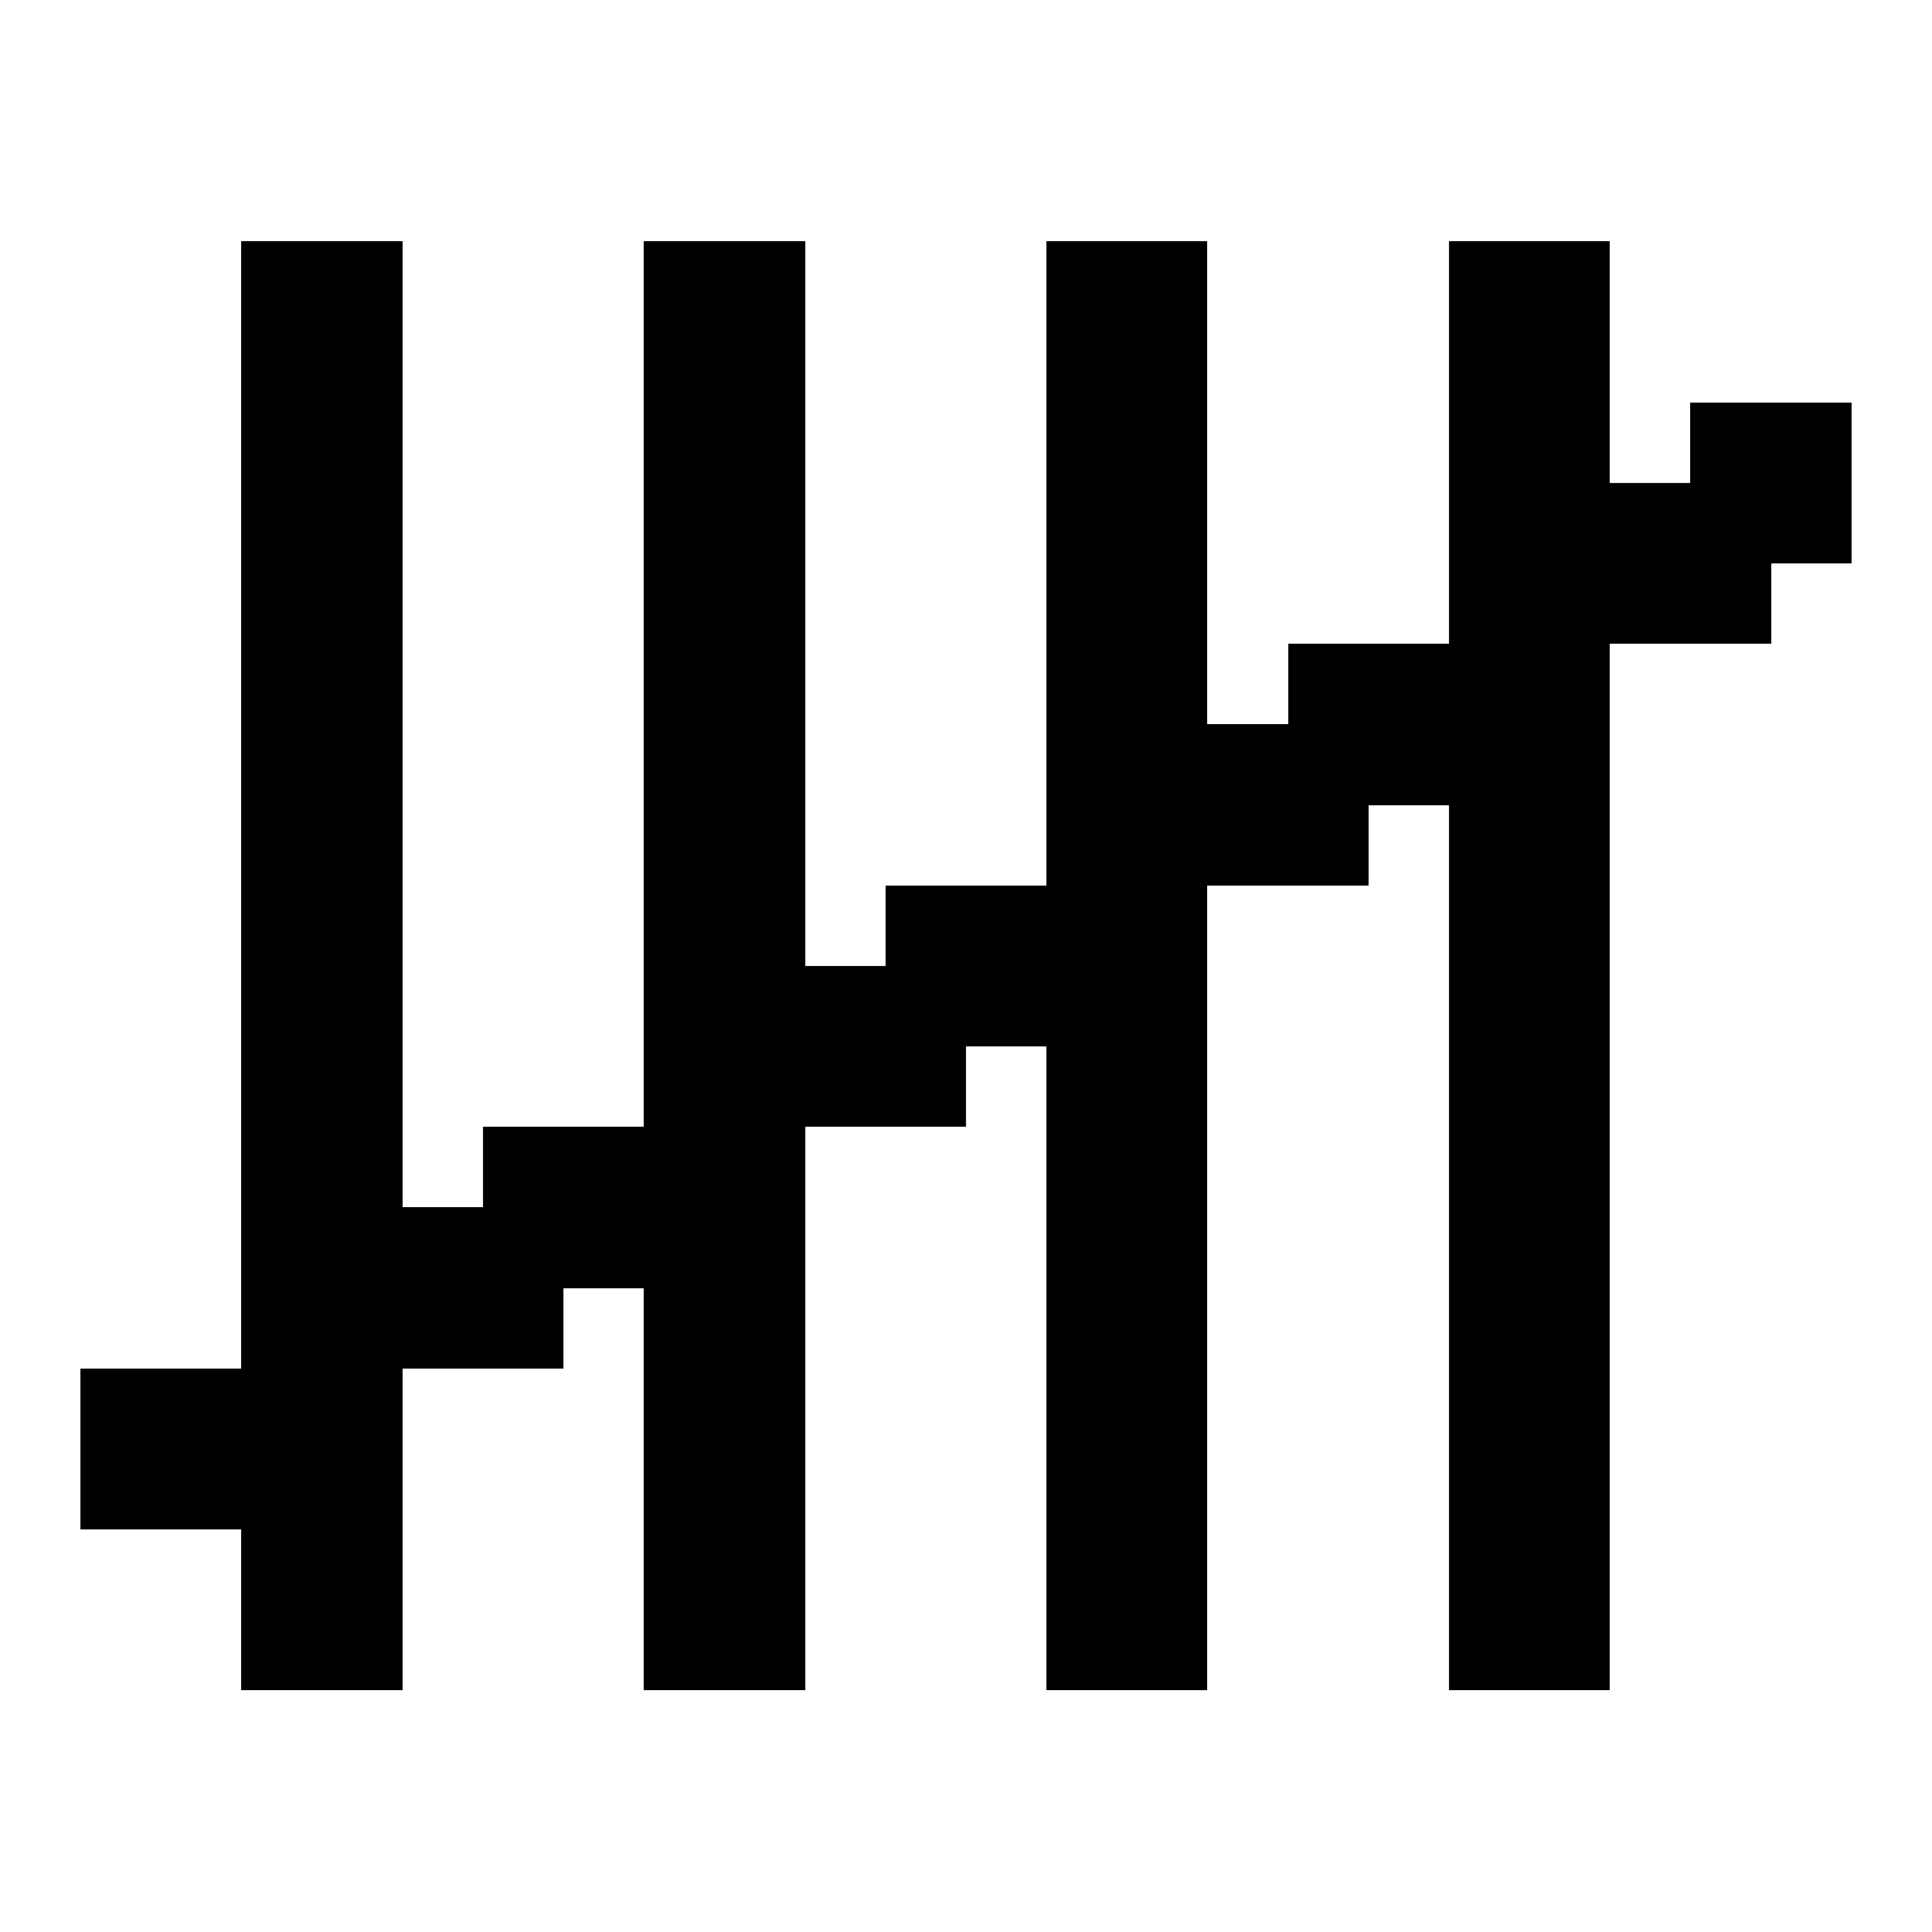 <svg xmlns="http://www.w3.org/2000/svg" width="24" height="24" shape-rendering="crispEdges"><path d="M3 3h1v1H3zM4 3h1v1H4zM8 3h1v1H8zM9 3h1v1H9zM13 3h1v1h-1zM14 3h1v1h-1zM18 3h1v1h-1zM19 3h1v1h-1zM3 4h1v1H3zM4 4h1v1H4zM8 4h1v1H8zM9 4h1v1H9zM13 4h1v1h-1zM14 4h1v1h-1zM18 4h1v1h-1zM19 4h1v1h-1zM3 5h1v1H3zM4 5h1v1H4zM8 5h1v1H8zM9 5h1v1H9zM13 5h1v1h-1zM14 5h1v1h-1zM18 5h1v1h-1zM19 5h1v1h-1zM21 5h1v1h-1zM22 5h1v1h-1zM3 6h1v1H3zM4 6h1v1H4zM8 6h1v1H8zM9 6h1v1H9zM13 6h1v1h-1zM14 6h1v1h-1zM18 6h1v1h-1zM19 6h1v1h-1zM20 6h1v1h-1zM21 6h1v1h-1zM22 6h1v1h-1zM3 7h1v1H3zM4 7h1v1H4zM8 7h1v1H8zM9 7h1v1H9zM13 7h1v1h-1zM14 7h1v1h-1zM18 7h1v1h-1zM19 7h1v1h-1zM20 7h1v1h-1zM21 7h1v1h-1zM3 8h1v1H3zM4 8h1v1H4zM8 8h1v1H8zM9 8h1v1H9zM13 8h1v1h-1zM14 8h1v1h-1zM16 8h1v1h-1zM17 8h1v1h-1zM18 8h1v1h-1zM19 8h1v1h-1zM3 9h1v1H3zM4 9h1v1H4zM8 9h1v1H8zM9 9h1v1H9zM13 9h1v1h-1zM14 9h1v1h-1zM15 9h1v1h-1zM16 9h1v1h-1zM17 9h1v1h-1zM18 9h1v1h-1zM19 9h1v1h-1zM3 10h1v1H3zM4 10h1v1H4zM8 10h1v1H8zM9 10h1v1H9zM13 10h1v1h-1zM14 10h1v1h-1zM15 10h1v1h-1zM16 10h1v1h-1zM18 10h1v1h-1zM19 10h1v1h-1zM3 11h1v1H3zM4 11h1v1H4zM8 11h1v1H8zM9 11h1v1H9zM11 11h1v1h-1zM12 11h1v1h-1zM13 11h1v1h-1zM14 11h1v1h-1zM18 11h1v1h-1zM19 11h1v1h-1zM3 12h1v1H3zM4 12h1v1H4zM8 12h1v1H8zM9 12h1v1H9zM10 12h1v1h-1zM11 12h1v1h-1zM12 12h1v1h-1zM13 12h1v1h-1zM14 12h1v1h-1zM18 12h1v1h-1zM19 12h1v1h-1zM3 13h1v1H3zM4 13h1v1H4zM8 13h1v1H8zM9 13h1v1H9zM10 13h1v1h-1zM11 13h1v1h-1zM13 13h1v1h-1zM14 13h1v1h-1zM18 13h1v1h-1zM19 13h1v1h-1zM3 14h1v1H3zM4 14h1v1H4zM6 14h1v1H6zM7 14h1v1H7zM8 14h1v1H8zM9 14h1v1H9zM13 14h1v1h-1zM14 14h1v1h-1zM18 14h1v1h-1zM19 14h1v1h-1zM3 15h1v1H3zM4 15h1v1H4zM5 15h1v1H5zM6 15h1v1H6zM7 15h1v1H7zM8 15h1v1H8zM9 15h1v1H9zM13 15h1v1h-1zM14 15h1v1h-1zM18 15h1v1h-1zM19 15h1v1h-1zM3 16h1v1H3zM4 16h1v1H4zM5 16h1v1H5zM6 16h1v1H6zM8 16h1v1H8zM9 16h1v1H9zM13 16h1v1h-1zM14 16h1v1h-1zM18 16h1v1h-1zM19 16h1v1h-1zM1 17h1v1H1zM2 17h1v1H2zM3 17h1v1H3zM4 17h1v1H4zM8 17h1v1H8zM9 17h1v1H9zM13 17h1v1h-1zM14 17h1v1h-1zM18 17h1v1h-1zM19 17h1v1h-1zM1 18h1v1H1zM2 18h1v1H2zM3 18h1v1H3zM4 18h1v1H4zM8 18h1v1H8zM9 18h1v1H9zM13 18h1v1h-1zM14 18h1v1h-1zM18 18h1v1h-1zM19 18h1v1h-1zM3 19h1v1H3zM4 19h1v1H4zM8 19h1v1H8zM9 19h1v1H9zM13 19h1v1h-1zM14 19h1v1h-1zM18 19h1v1h-1zM19 19h1v1h-1zM3 20h1v1H3zM4 20h1v1H4zM8 20h1v1H8zM9 20h1v1H9zM13 20h1v1h-1zM14 20h1v1h-1zM18 20h1v1h-1zM19 20h1v1h-1z"/></svg>